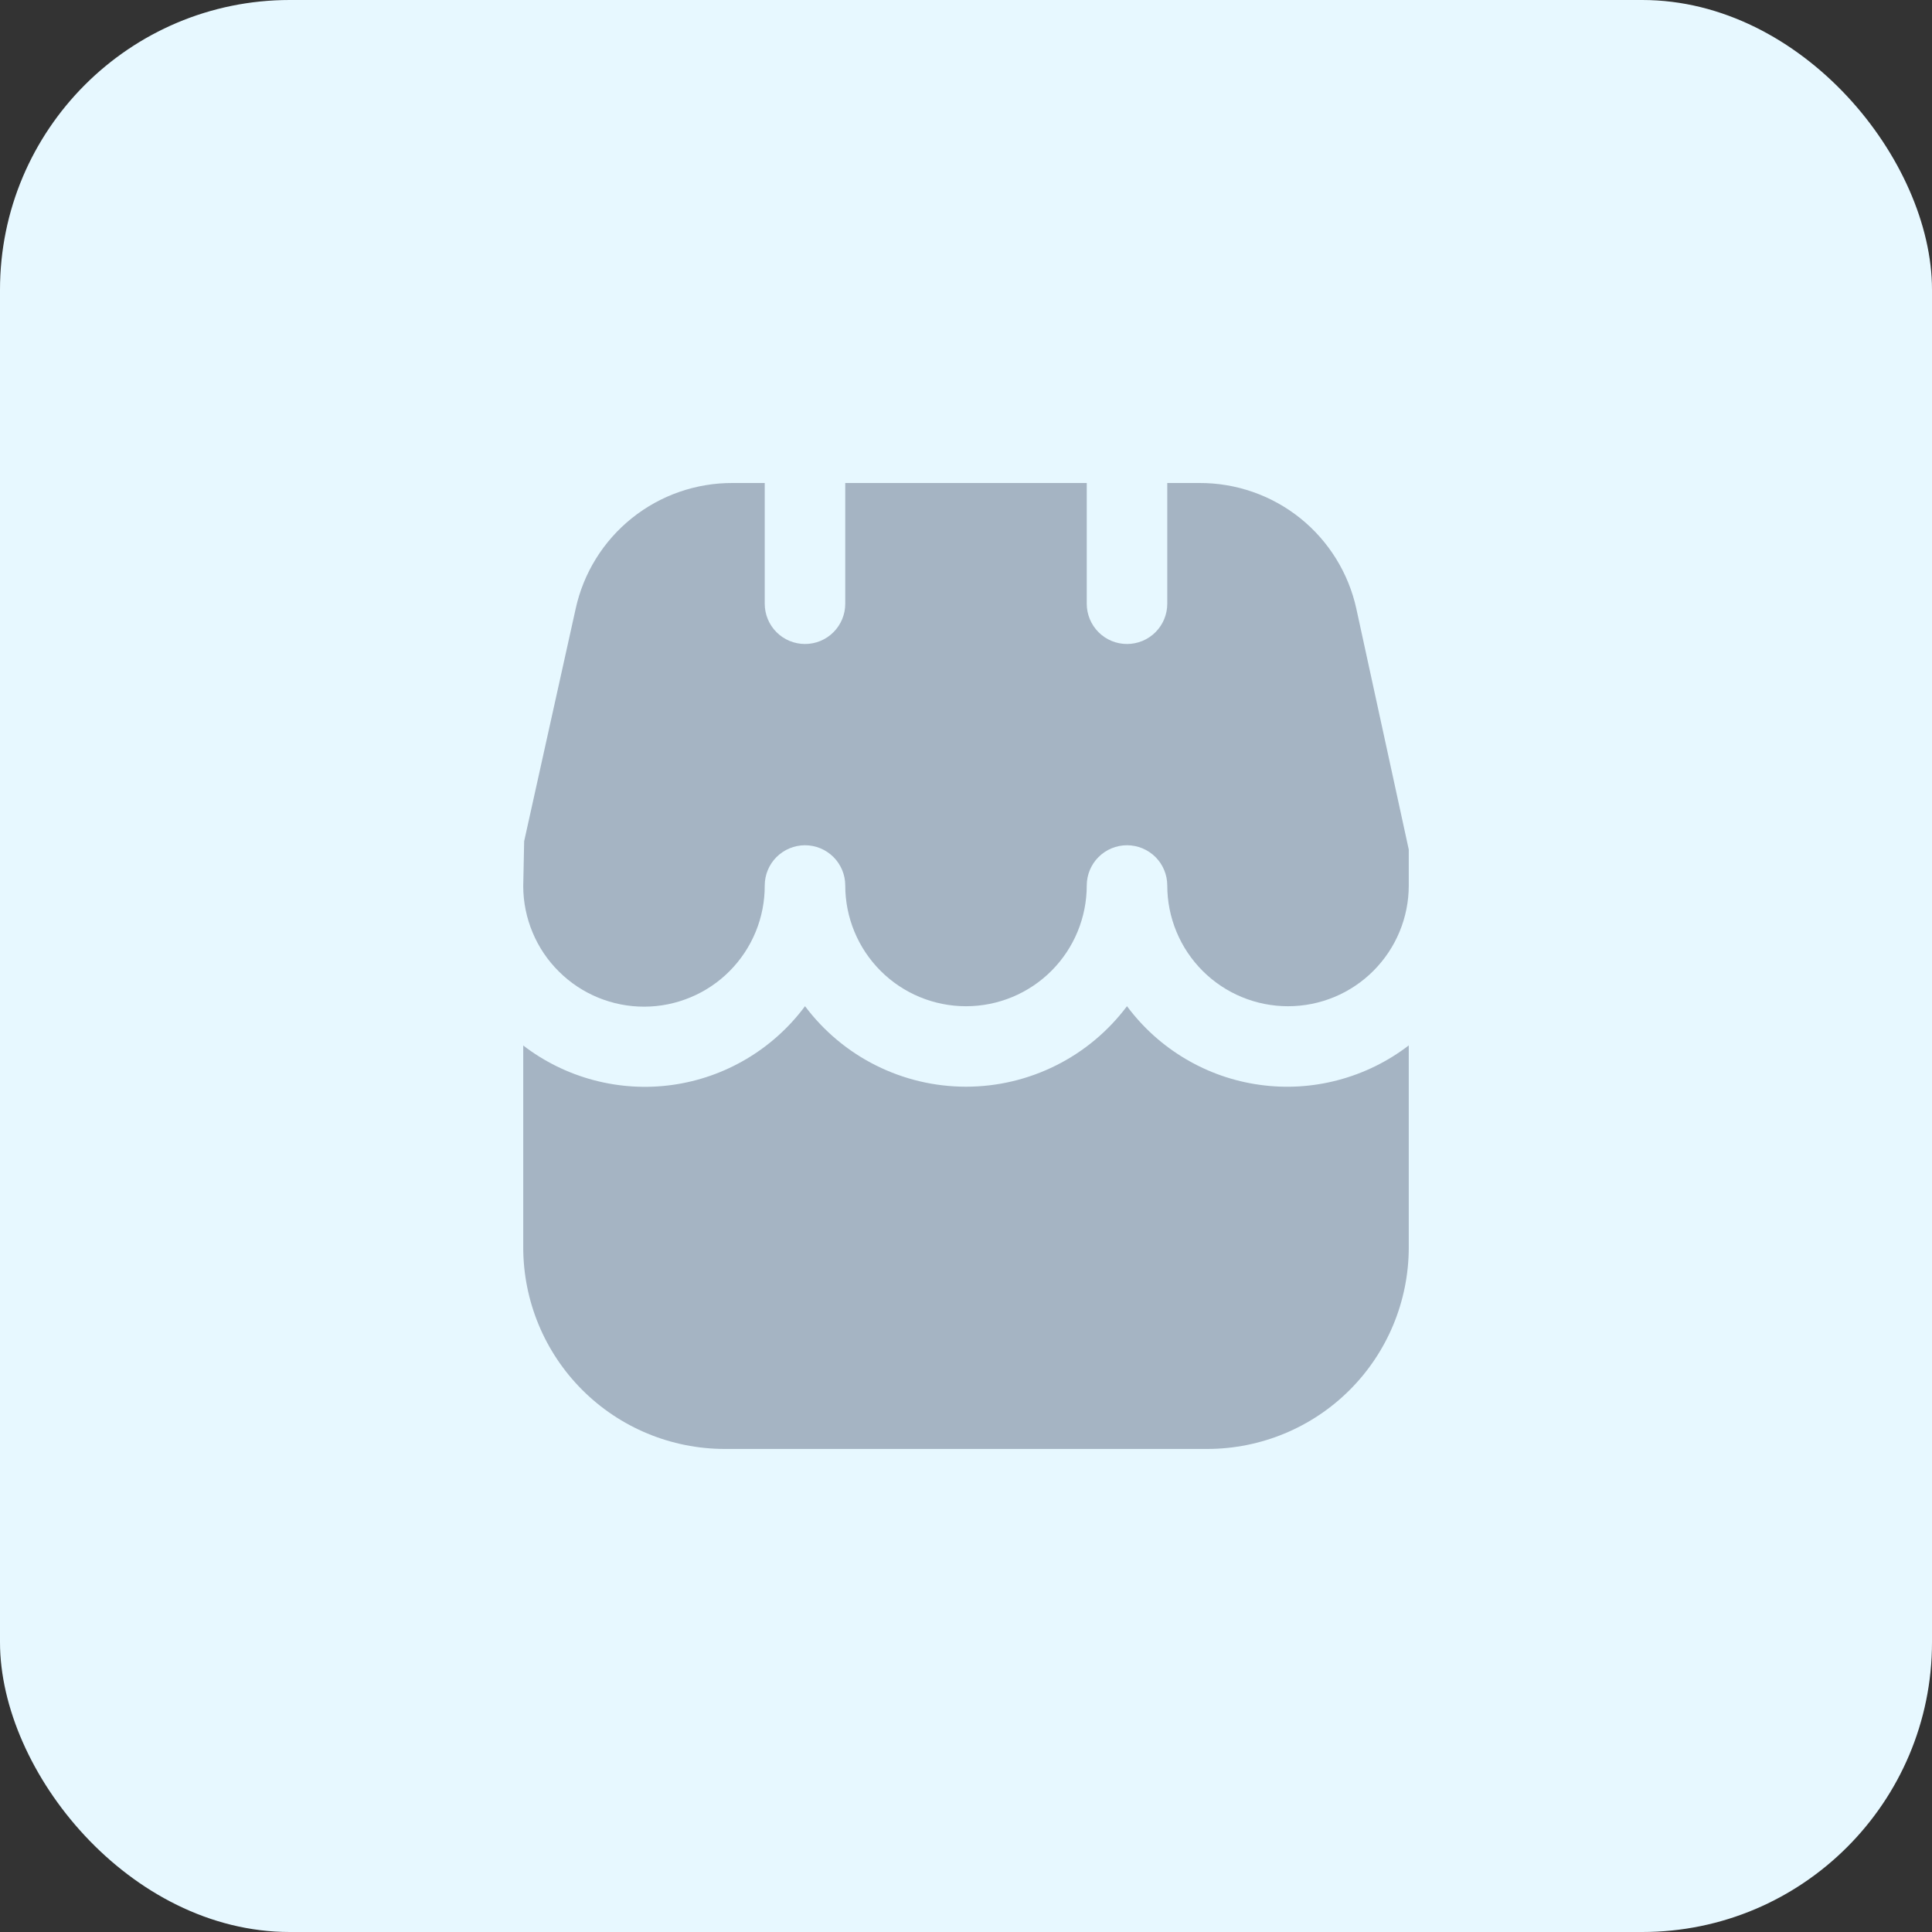 <svg width="40" height="40" viewBox="0 0 40 40" fill="none" xmlns="http://www.w3.org/2000/svg">
<rect x="0" y="0" width="40" height="40" fill="#333333" stroke="none"/>
<rect width="40" height="40" rx="6" fill="#E7F8FF"/>
<path d="M23.333 20.832C22.945 21.349 22.442 21.77 21.863 22.059C21.285 22.348 20.647 22.499 20 22.499C19.353 22.499 18.715 22.348 18.137 22.059C17.558 21.77 17.055 21.349 16.667 20.832C16.34 21.272 15.929 21.643 15.457 21.923C14.986 22.203 14.464 22.386 13.921 22.462C13.378 22.538 12.825 22.504 12.295 22.364C11.765 22.224 11.268 21.98 10.833 21.646V25.832C10.835 26.937 11.274 27.996 12.055 28.777C12.836 29.558 13.895 29.997 15 29.999H25C26.105 29.997 27.164 29.558 27.945 28.777C28.726 27.996 29.165 26.937 29.167 25.832V21.644C28.732 21.978 28.235 22.222 27.705 22.362C27.175 22.503 26.623 22.536 26.08 22.46C25.537 22.385 25.014 22.202 24.543 21.922C24.071 21.643 23.66 21.272 23.333 20.832Z" fill="#A5B4C3"/>
<path d="M28.083 12.609C27.922 11.867 27.51 11.202 26.918 10.727C26.325 10.252 25.586 9.996 24.827 10H24.167V12.5C24.167 12.721 24.079 12.933 23.923 13.089C23.766 13.246 23.554 13.333 23.333 13.333C23.112 13.333 22.9 13.246 22.744 13.089C22.588 12.933 22.5 12.721 22.5 12.5V10H17.5V12.5C17.5 12.721 17.412 12.933 17.256 13.089C17.1 13.246 16.888 13.333 16.667 13.333C16.446 13.333 16.234 13.246 16.077 13.089C15.921 12.933 15.833 12.721 15.833 12.5V10H15.173C14.414 9.996 13.675 10.252 13.082 10.728C12.489 11.203 12.078 11.867 11.917 12.61L10.852 17.417L10.833 18.35C10.834 18.678 10.9 19.003 11.027 19.306C11.153 19.609 11.338 19.884 11.572 20.115C12.042 20.583 12.679 20.844 13.342 20.842C13.67 20.841 13.995 20.775 14.298 20.648C14.601 20.522 14.876 20.337 15.107 20.104C15.338 19.871 15.522 19.594 15.646 19.291C15.771 18.987 15.834 18.662 15.833 18.333C15.833 18.112 15.921 17.9 16.077 17.744C16.234 17.588 16.446 17.5 16.667 17.5C16.888 17.5 17.1 17.588 17.256 17.744C17.412 17.9 17.5 18.112 17.5 18.333C17.5 18.996 17.763 19.632 18.232 20.101C18.701 20.57 19.337 20.833 20 20.833C20.663 20.833 21.299 20.57 21.768 20.101C22.237 19.632 22.5 18.996 22.5 18.333C22.5 18.112 22.588 17.9 22.744 17.744C22.9 17.588 23.112 17.5 23.333 17.5C23.554 17.5 23.766 17.588 23.923 17.744C24.079 17.9 24.167 18.112 24.167 18.333C24.167 18.996 24.43 19.632 24.899 20.101C25.368 20.57 26.004 20.833 26.667 20.833C27.33 20.833 27.966 20.57 28.434 20.101C28.903 19.632 29.167 18.996 29.167 18.333V17.589L28.083 12.609Z" fill="#A5B4C3"/>
</svg>
